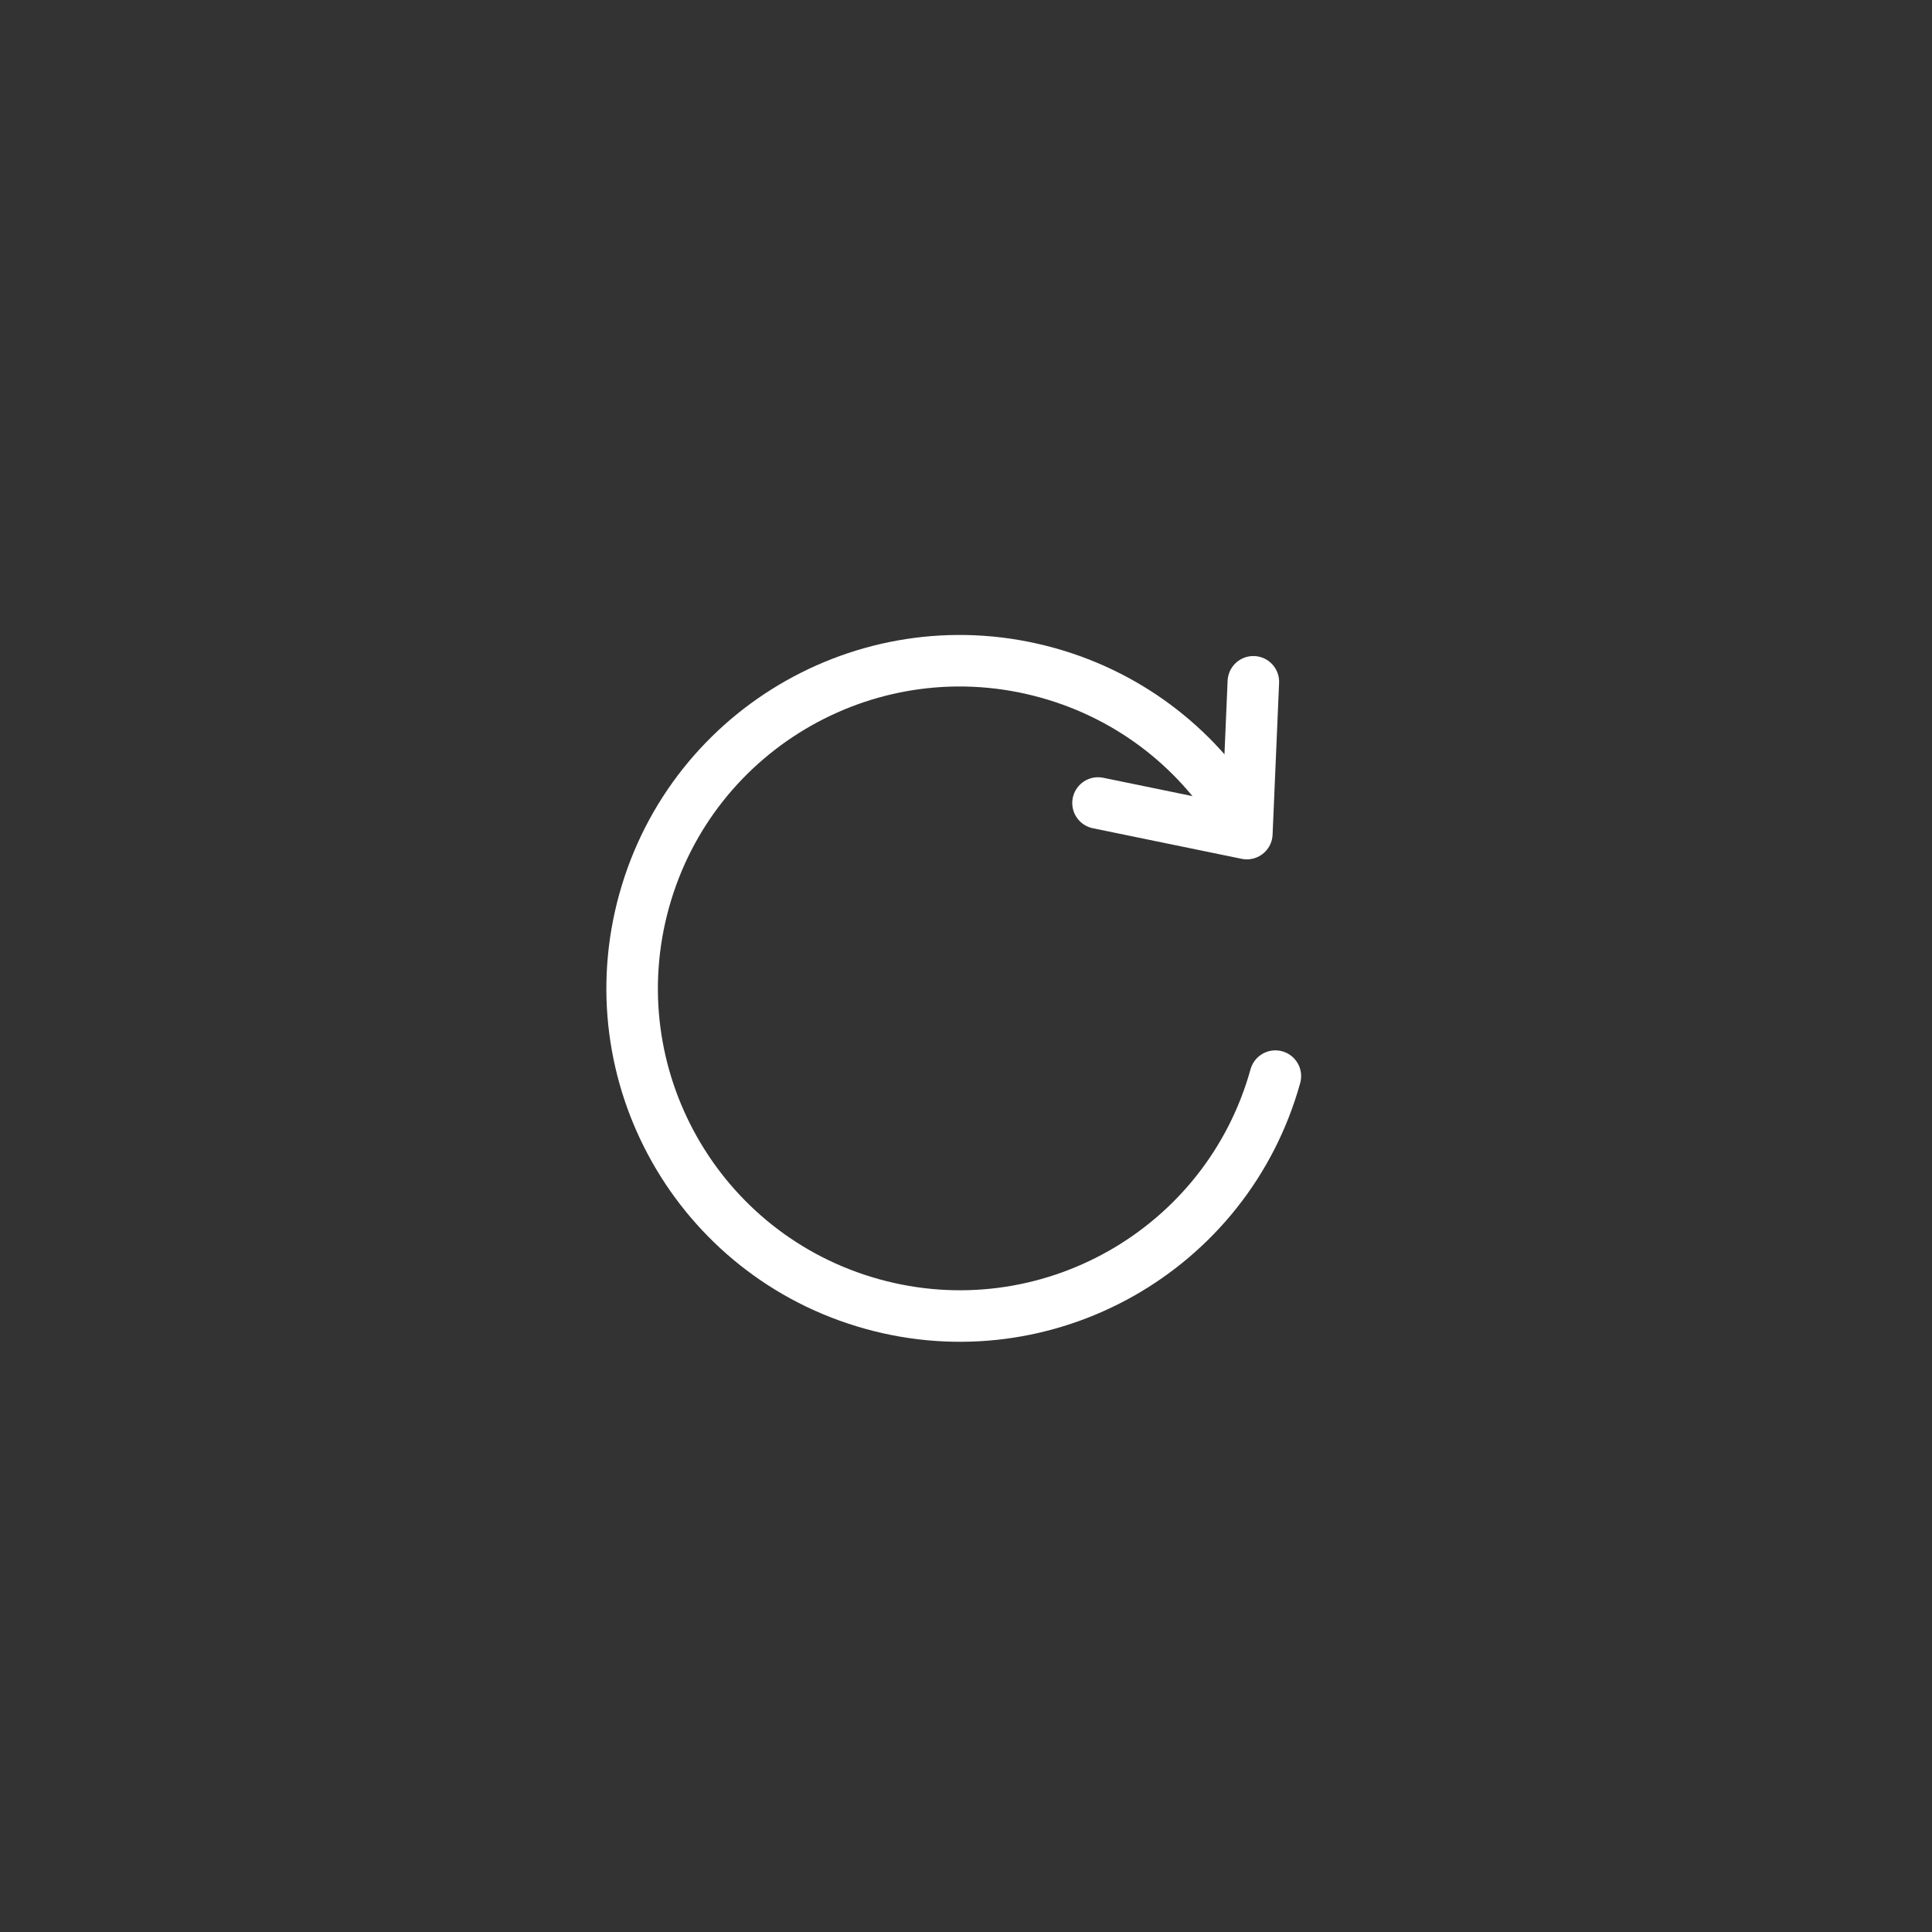 <?xml version="1.0" encoding="utf-8"?>
<!-- Generator: Adobe Illustrator 26.0.0, SVG Export Plug-In . SVG Version: 6.00 Build 0)  -->
<svg version="1.1" id="レイヤー_1" xmlns="http://www.w3.org/2000/svg" xmlns:xlink="http://www.w3.org/1999/xlink" x="0px"
	 y="0px" width="300px" height="300px" viewBox="0 0 300 300" style="enable-background:new 0 0 300 300;" xml:space="preserve">
<rect x="0" y="0" width="300" height="300" fill="#333333" stroke="none"/>
<style type="text/css">
	.st0{fill:none;stroke:#ffffff;stroke-width:8;stroke-linecap:round;stroke-linejoin:round;stroke-miterlimit:10;}
</style>
<g>
	<path class="st0" d="M198.04,167.1c-7.52,27.06-35.56,42.91-62.63,35.38s-42.91-35.56-35.38-62.63s35.56-42.91,62.63-35.38
		c13.25,3.68,23.81,12.28,30.25,23.28"/>
	<polyline class="st0" points="170.5,124.69 193.61,129.44 194.62,105.87 	"/>
</g>
</svg>
